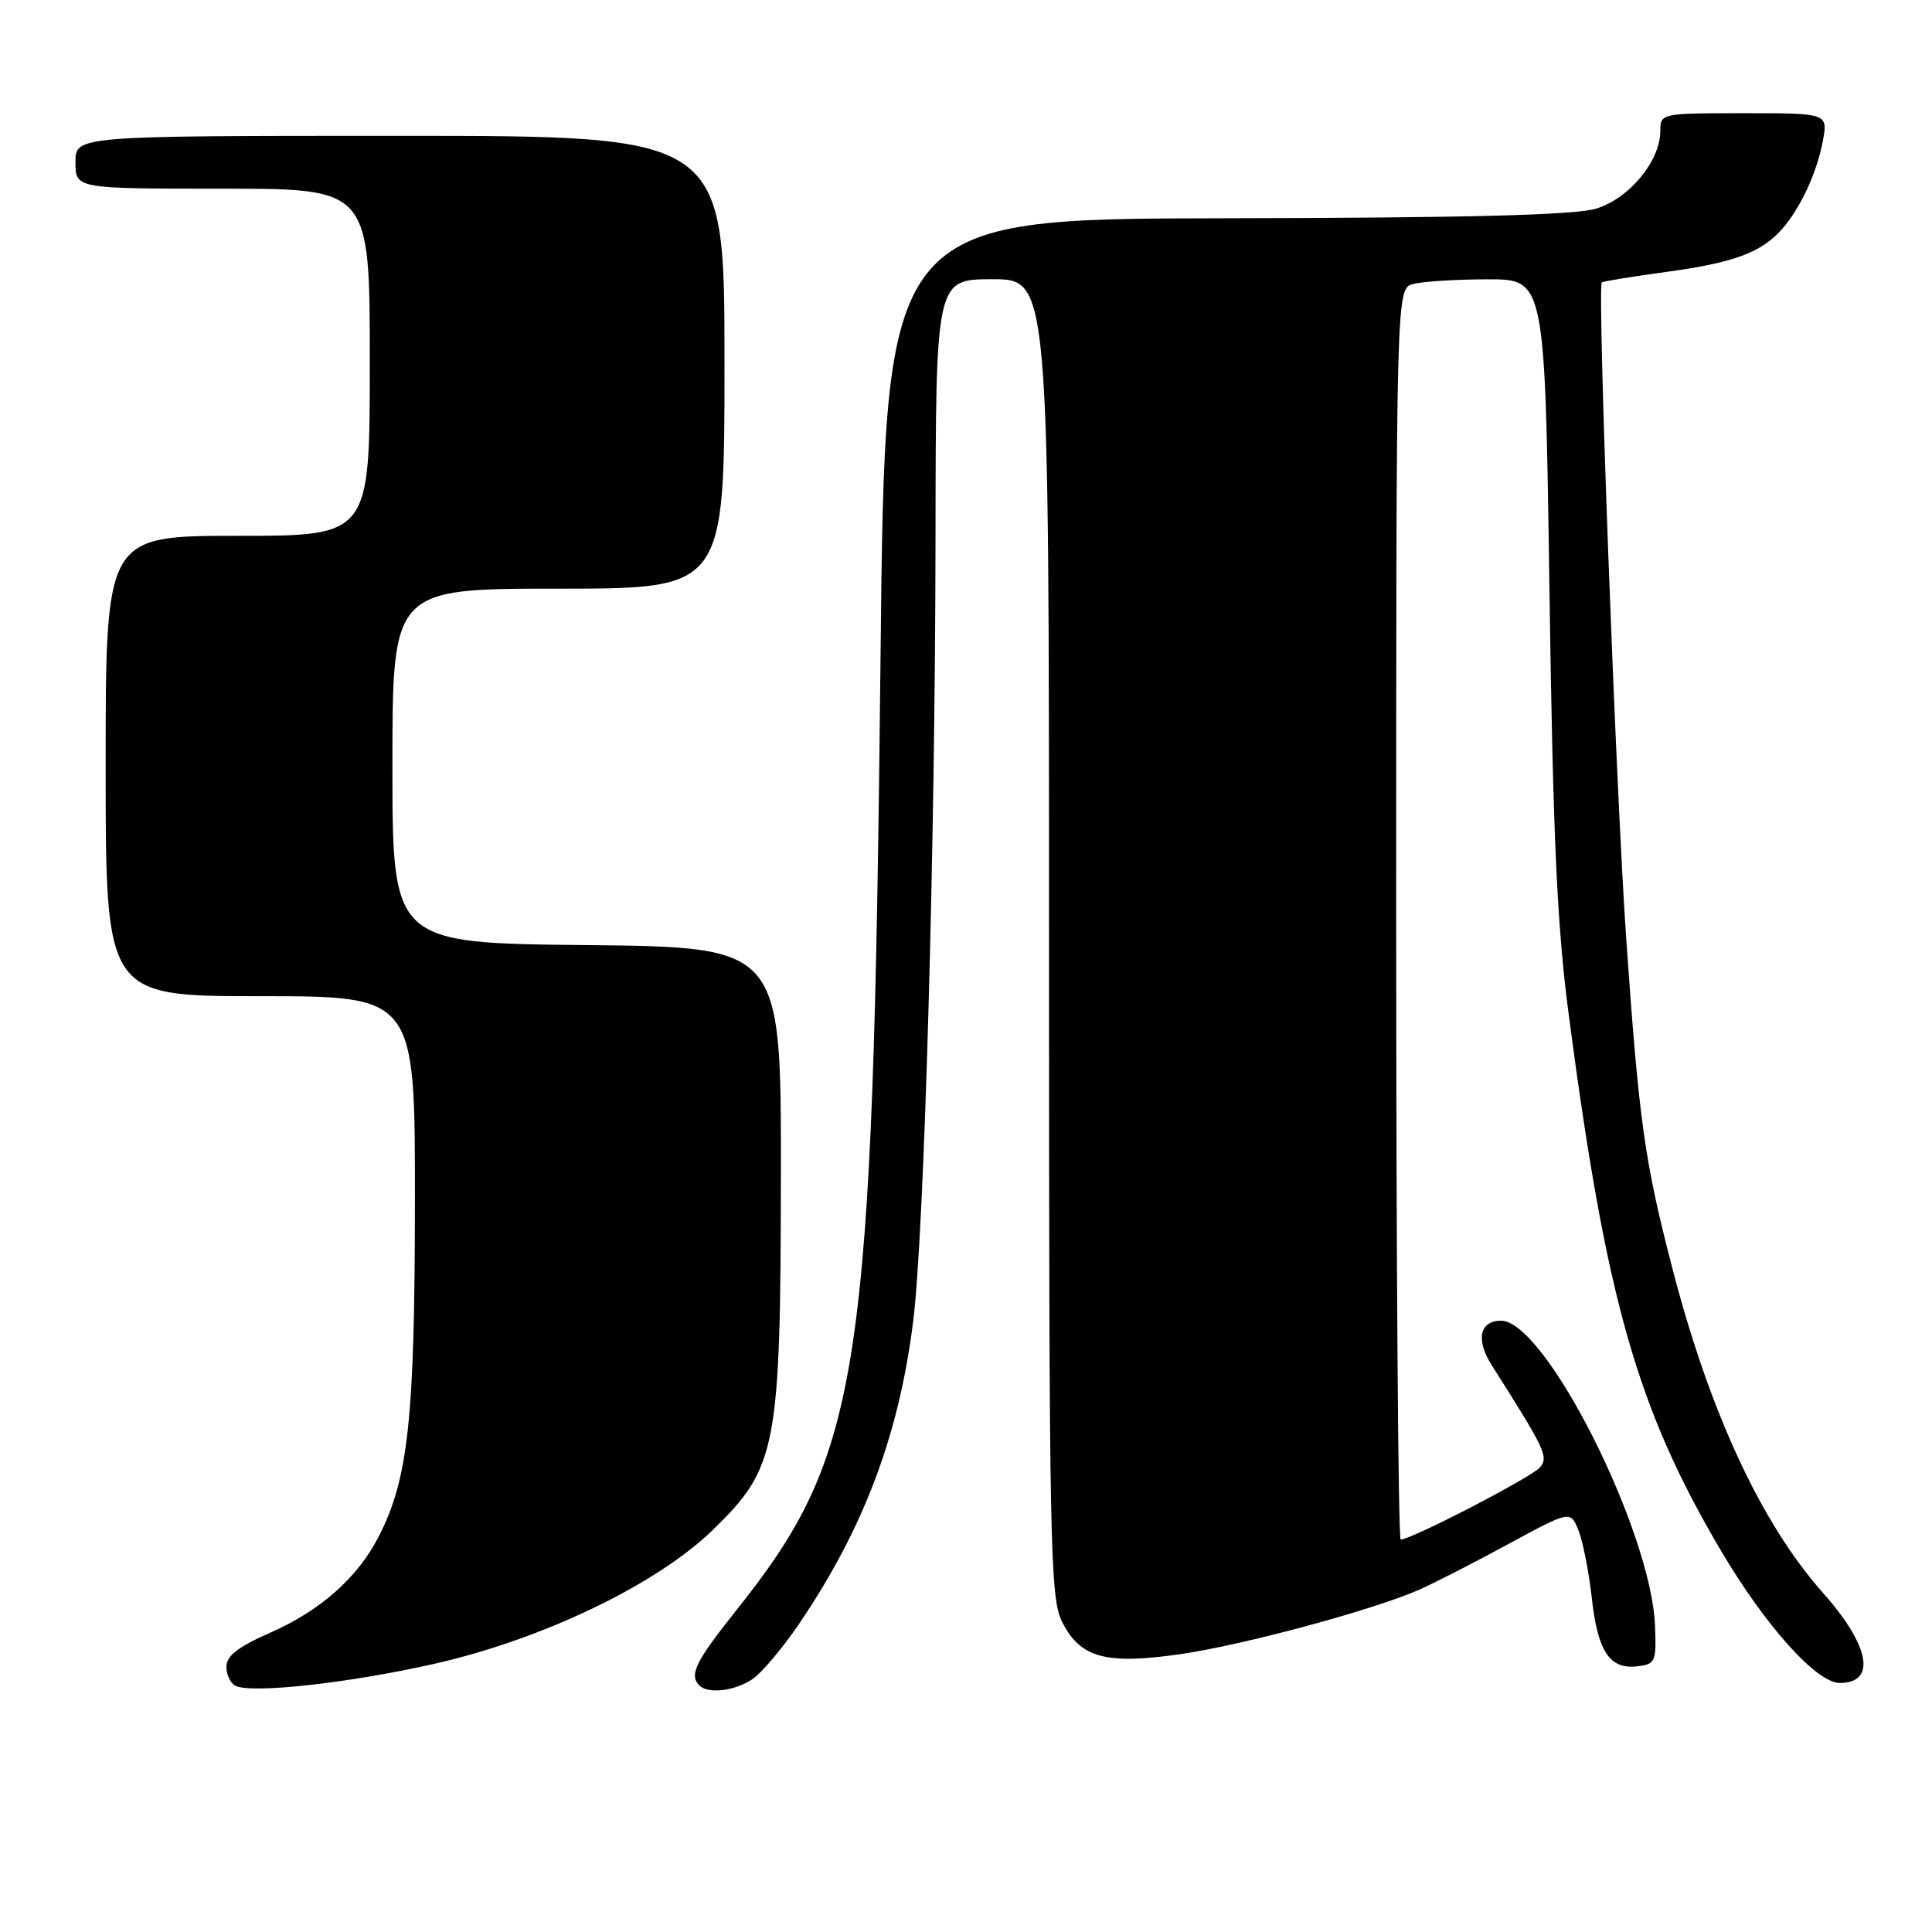 <?xml version="1.0" encoding="UTF-8" standalone="no"?>
<!DOCTYPE svg PUBLIC "-//W3C//DTD SVG 1.1//EN" "http://www.w3.org/Graphics/SVG/1.1/DTD/svg11.dtd" >
<svg xmlns="http://www.w3.org/2000/svg" xmlns:xlink="http://www.w3.org/1999/xlink" version="1.1" viewBox="0 0 256 256">
 <g >
 <path fill="currentColor"
d=" M 57.48 220.48 C 71.91 217.22 87.04 209.95 94.49 202.69 C 102.95 194.46 103.44 191.88 103.47 155.50 C 103.50 125.50 103.50 125.50 77.75 125.23 C 52.00 124.97 52.00 124.97 52.00 101.48 C 52.00 78.00 52.00 78.00 74.00 78.00 C 96.00 78.00 96.00 78.00 96.00 48.00 C 96.00 18.00 96.00 18.00 53.00 18.00 C 10.00 18.00 10.00 18.00 10.00 21.50 C 10.00 25.00 10.00 25.00 29.50 25.00 C 49.00 25.00 49.00 25.00 49.00 48.00 C 49.00 71.00 49.00 71.00 31.50 71.00 C 14.00 71.00 14.00 71.00 14.00 101.50 C 14.00 132.00 14.00 132.00 34.50 132.00 C 55.00 132.00 55.00 132.00 54.98 159.25 C 54.96 188.03 54.10 196.00 50.16 203.64 C 47.36 209.09 42.43 213.43 35.75 216.37 C 31.55 218.21 30.00 219.42 30.00 220.86 C 30.00 221.95 30.56 223.09 31.25 223.40 C 33.52 224.42 46.34 223.00 57.48 220.48 Z  M 99.78 222.44 C 101.00 221.58 103.74 218.32 105.87 215.19 C 114.46 202.52 119.13 190.14 121.01 175.00 C 122.47 163.29 123.92 112.41 123.96 71.25 C 124.00 37.00 124.00 37.00 131.50 37.00 C 139.00 37.00 139.00 37.00 139.00 124.25 C 139.00 205.34 139.13 211.74 140.75 214.94 C 143.17 219.70 146.55 220.61 156.49 219.17 C 164.76 217.97 181.85 213.36 188.00 210.67 C 189.93 209.82 195.24 207.11 199.80 204.63 C 208.10 200.13 208.10 200.13 209.17 202.82 C 209.75 204.29 210.53 208.27 210.91 211.65 C 211.69 218.80 213.28 221.22 216.91 220.80 C 219.35 220.52 219.49 220.20 219.30 215.45 C 218.80 202.83 204.76 175.00 198.90 175.00 C 196.06 175.00 195.52 177.53 197.65 180.88 C 204.78 192.11 205.22 193.04 204.05 194.44 C 202.99 195.72 187.00 204.00 185.60 204.00 C 185.27 204.00 185.00 166.70 185.00 121.12 C 185.00 38.23 185.00 38.23 187.25 37.63 C 188.49 37.30 192.92 37.02 197.11 37.01 C 204.72 37.00 204.72 37.00 205.31 78.25 C 205.78 110.89 206.31 122.63 207.87 134.50 C 212.83 172.27 216.91 186.63 228.07 205.53 C 233.94 215.46 240.71 223.00 243.77 223.00 C 248.68 223.00 247.77 218.06 241.57 211.08 C 233.40 201.88 226.60 187.26 221.66 168.30 C 217.91 153.88 217.19 148.75 215.49 124.50 C 214.11 104.62 211.62 38.04 212.25 37.42 C 212.39 37.28 216.30 36.64 220.94 36.01 C 229.78 34.80 233.42 33.44 236.13 30.35 C 238.57 27.58 240.74 22.89 241.53 18.72 C 242.22 15.00 242.22 15.00 231.11 15.00 C 220.11 15.00 220.00 15.02 220.00 17.35 C 220.00 21.34 215.87 26.32 211.48 27.65 C 208.66 28.50 194.37 28.87 162.39 28.92 C 117.28 29.00 117.28 29.00 116.68 86.75 C 115.67 182.59 114.16 192.54 97.48 213.48 C 92.16 220.16 91.28 221.95 92.67 223.33 C 93.84 224.51 97.48 224.05 99.78 222.44 Z "/>
</g>
</svg>